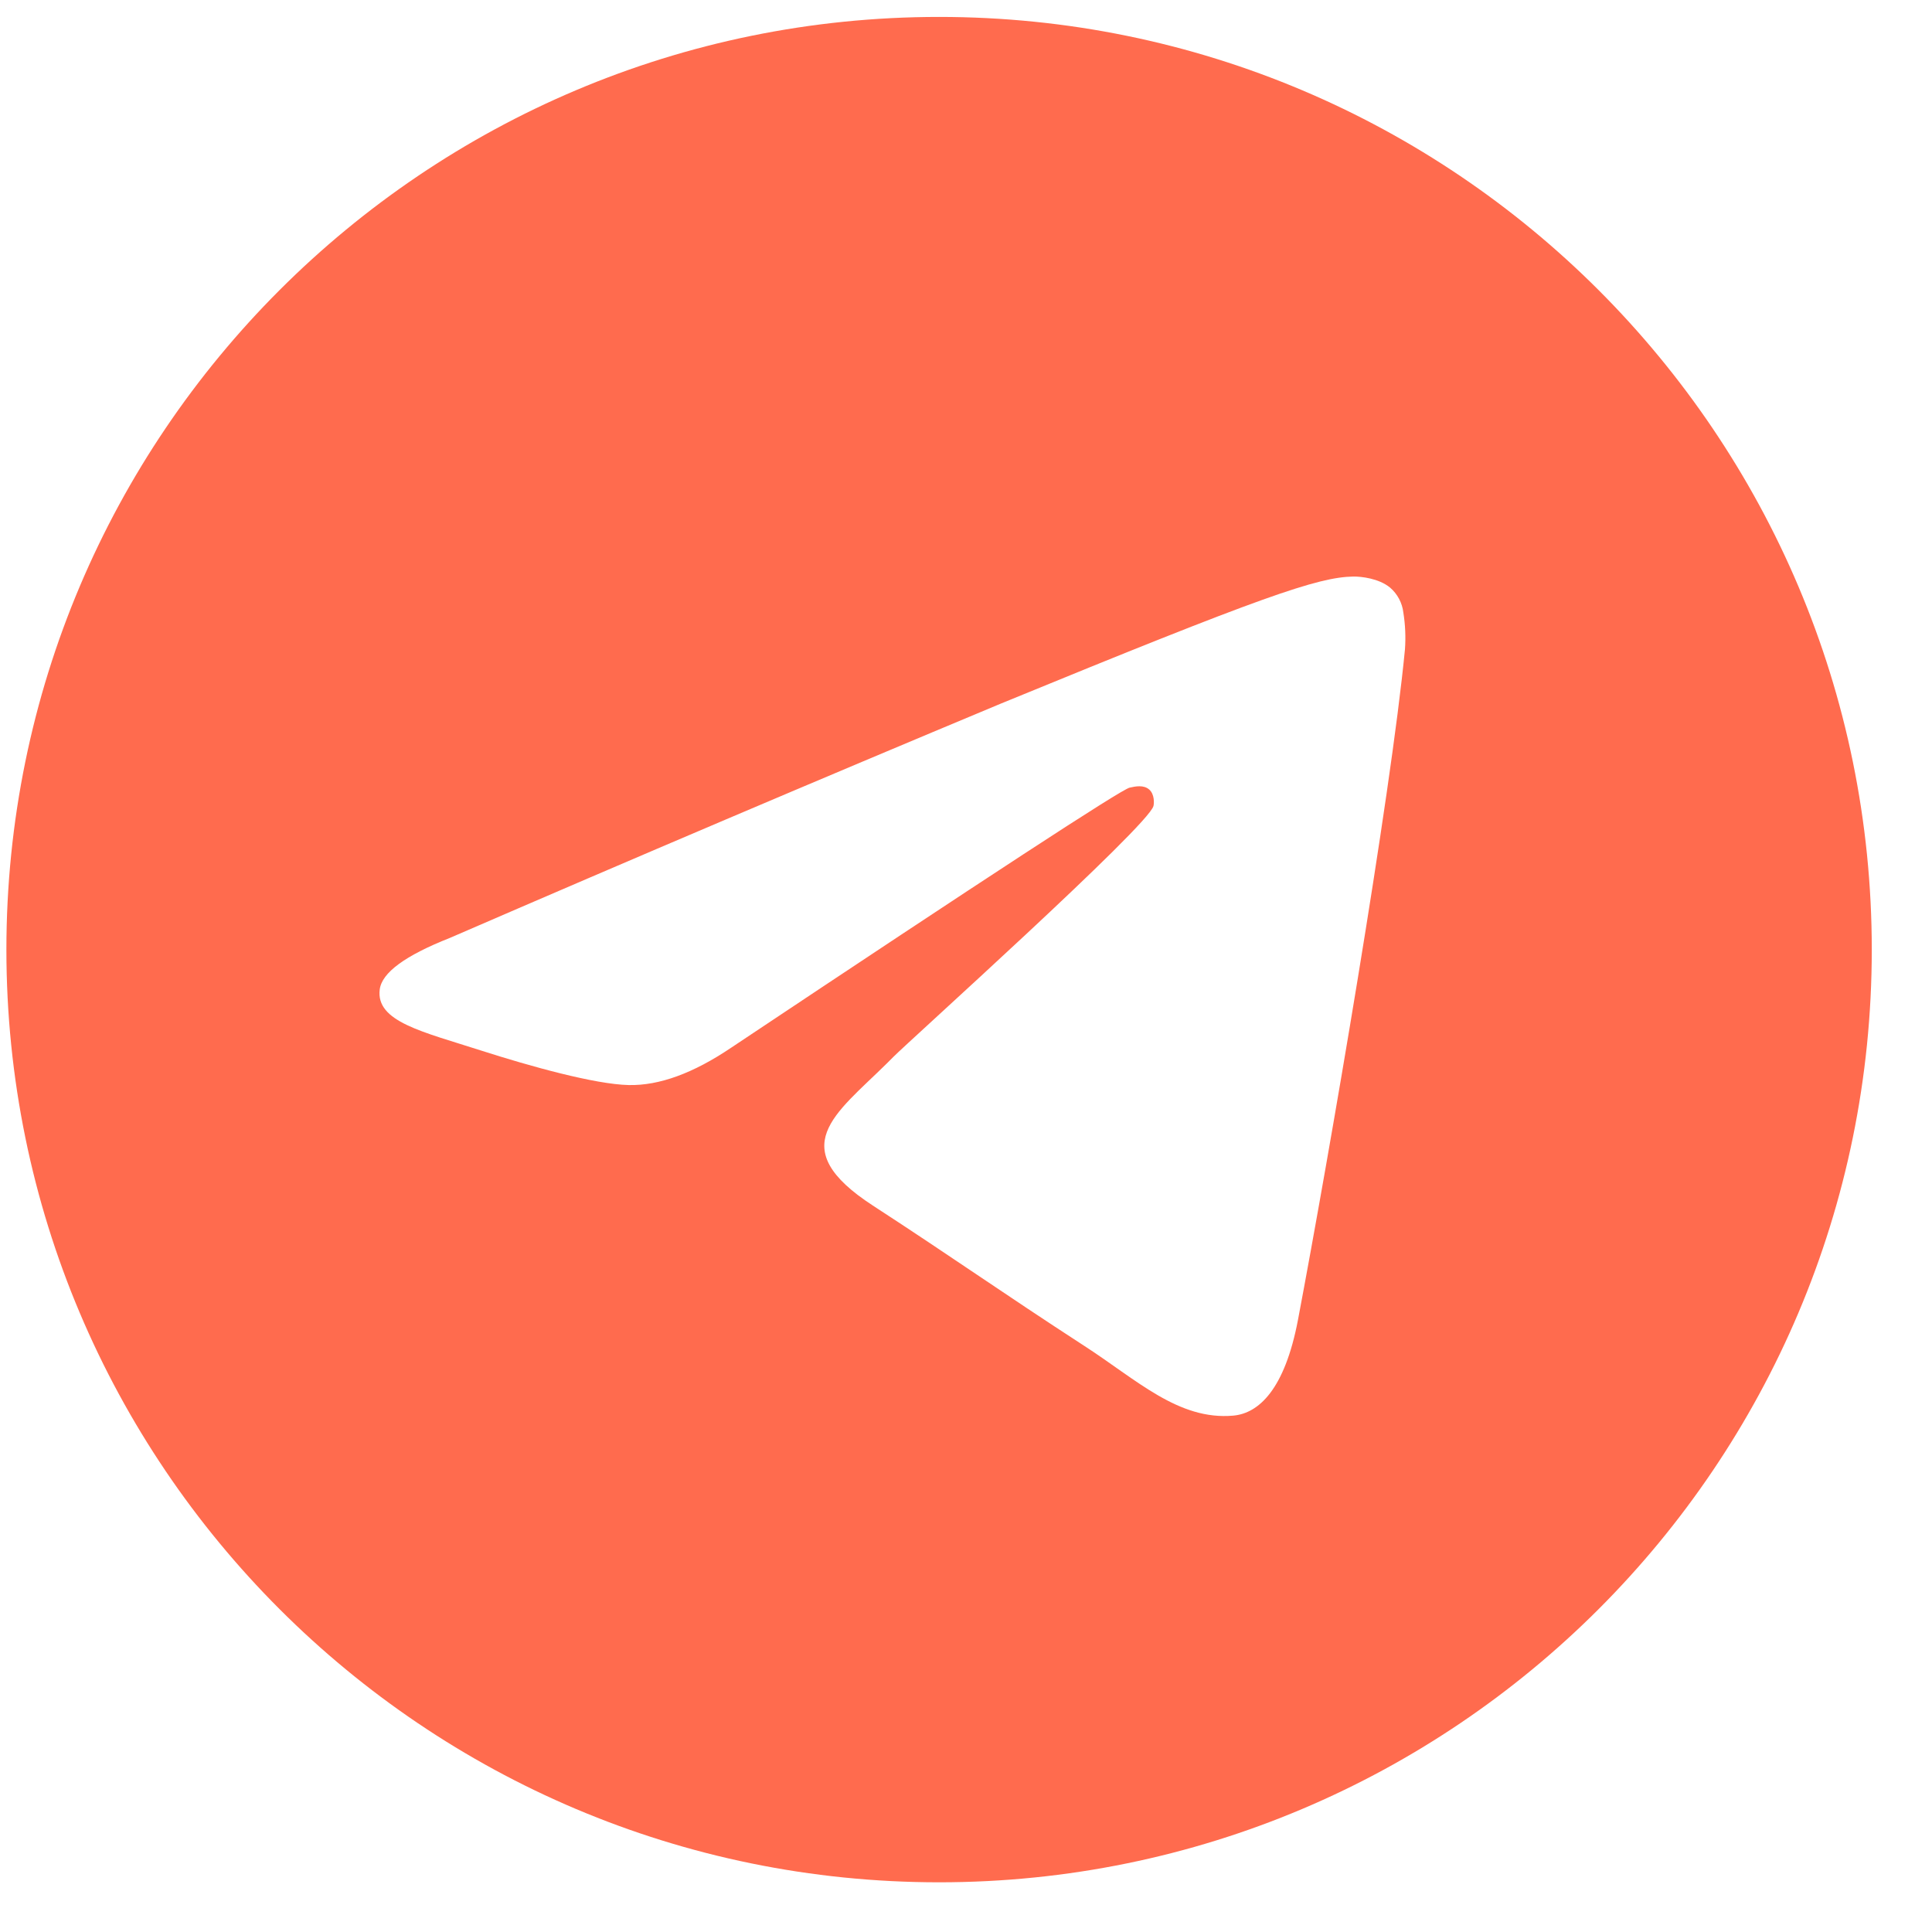 <svg width="29" height="29" viewBox="0 0 29 29" fill="none" xmlns="http://www.w3.org/2000/svg">
<path d="M14.096 0.254C21.828 0.254 28.096 6.522 28.096 14.254C28.096 21.987 21.828 28.254 14.096 28.254C6.364 28.254 0.096 21.987 0.096 14.254C0.096 6.522 6.364 0.254 14.096 0.254ZM20.314 8.654C19.781 8.664 18.962 8.944 15.024 10.561C12.26 11.715 9.503 12.887 6.754 14.078C6.082 14.343 5.732 14.6 5.7 14.852C5.638 15.337 6.344 15.486 7.231 15.772C7.955 16.004 8.93 16.276 9.437 16.287C9.896 16.297 10.408 16.109 10.974 15.727C14.838 13.151 16.83 11.851 16.956 11.823C17.044 11.803 17.166 11.778 17.25 11.851C17.332 11.923 17.324 12.061 17.314 12.098C17.244 12.394 13.617 15.652 13.408 15.866L13.307 15.967C12.537 16.727 11.761 17.224 13.102 18.096C14.314 18.884 15.02 19.387 16.266 20.196C17.064 20.711 17.689 21.323 18.513 21.249C18.892 21.214 19.283 20.862 19.483 19.812C19.952 17.334 20.876 11.961 21.089 9.746C21.102 9.563 21.094 9.378 21.065 9.196C21.048 9.049 20.976 8.914 20.863 8.818C20.694 8.681 20.431 8.653 20.314 8.654V8.654Z" fill="#FF6B4E"/>
</svg>
